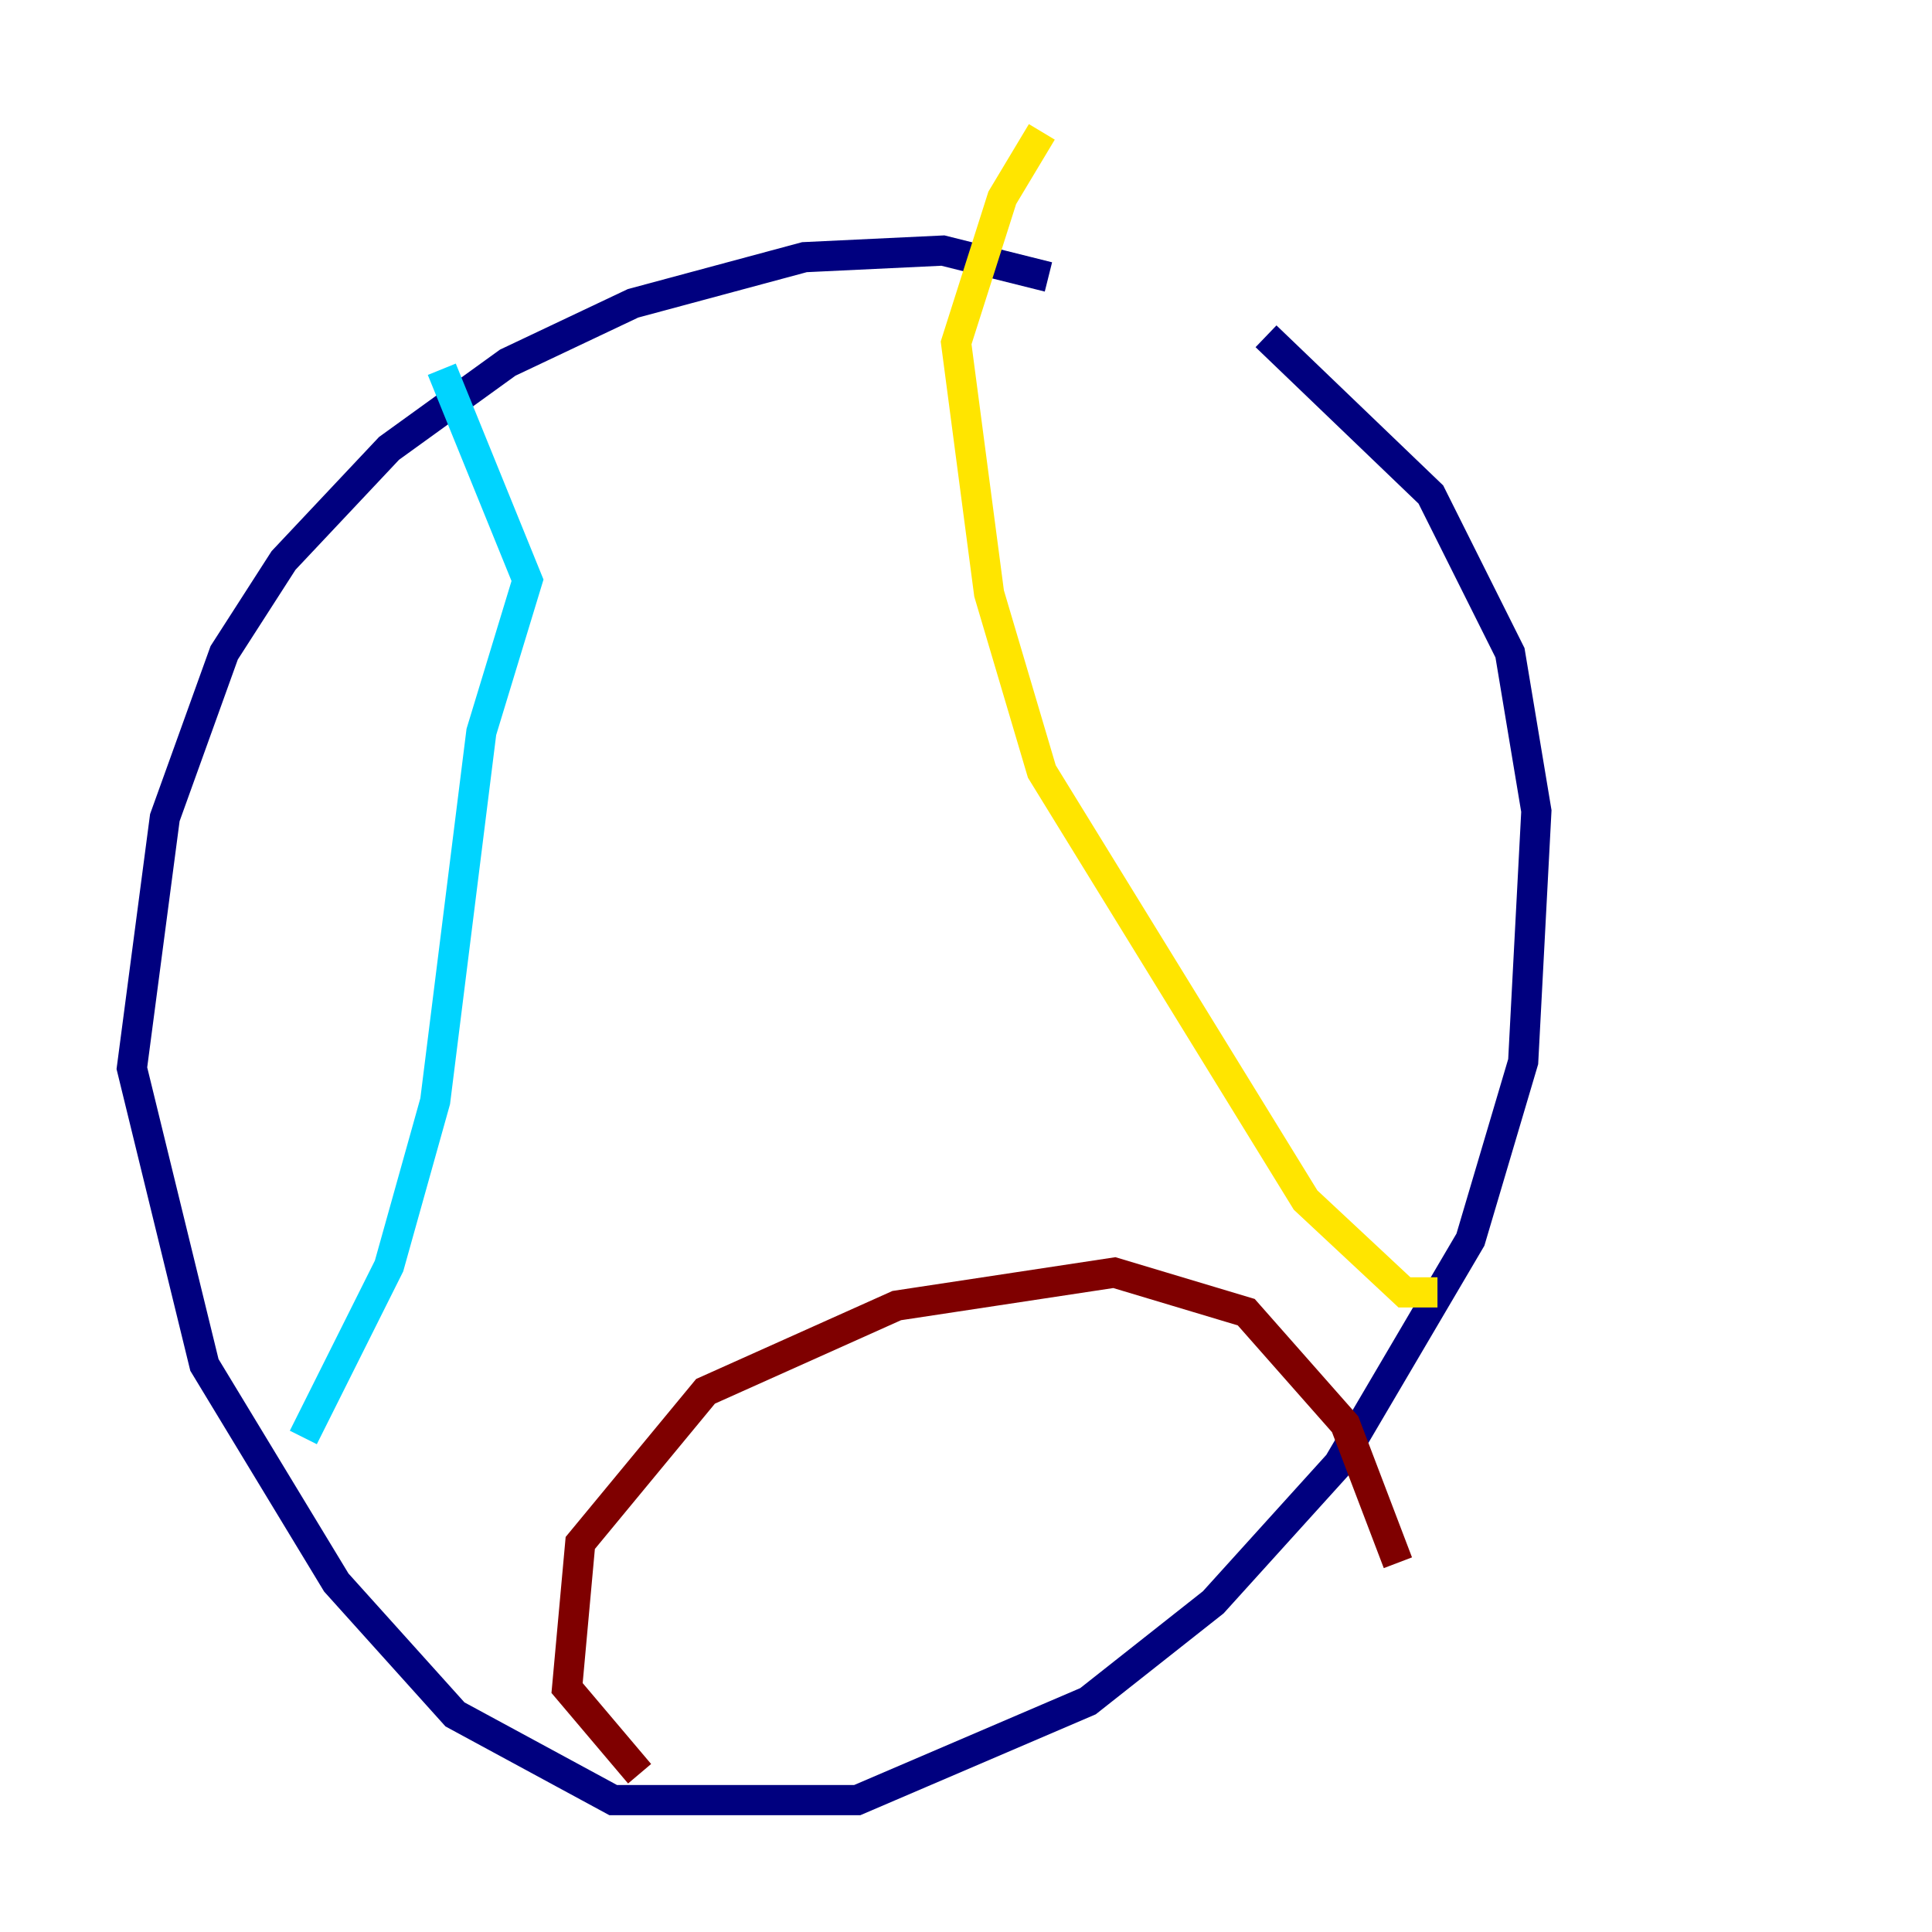 <?xml version="1.0" encoding="utf-8" ?>
<svg baseProfile="tiny" height="128" version="1.2" viewBox="0,0,128,128" width="128" xmlns="http://www.w3.org/2000/svg" xmlns:ev="http://www.w3.org/2001/xml-events" xmlns:xlink="http://www.w3.org/1999/xlink"><defs /><polyline fill="none" points="69.461,18.348 62.471,16.601 53.297,17.038 41.939,20.096 33.638,24.027 25.775,29.706 18.785,37.133 14.853,43.249 10.921,54.171 8.737,70.771 13.543,90.43 22.28,104.846 30.143,113.584 40.628,119.263 56.792,119.263 72.082,112.71 80.382,106.157 88.683,96.983 97.42,82.13 100.915,70.335 101.788,53.734 100.041,43.249 94.799,32.764 83.877,22.28" stroke="#00007f" stroke-width="2" /><polyline fill="none" points="29.27,24.464 34.949,38.444 31.891,48.492 28.833,72.956 25.775,83.877 20.096,95.236" stroke="#00d4ff" stroke-width="2" /><polyline fill="none" points="69.024,8.737 66.403,13.106 63.345,22.717 65.529,39.317 69.024,51.113 86.498,79.508 93.051,85.625 95.236,85.625" stroke="#ffe500" stroke-width="2" /><polyline fill="none" points="42.375,117.515 37.57,111.836 38.444,102.225 46.744,92.177 59.413,86.498 73.829,84.314 82.567,86.935 89.12,94.362 92.614,103.536" stroke="#7f0000" stroke-width="2" /></svg>